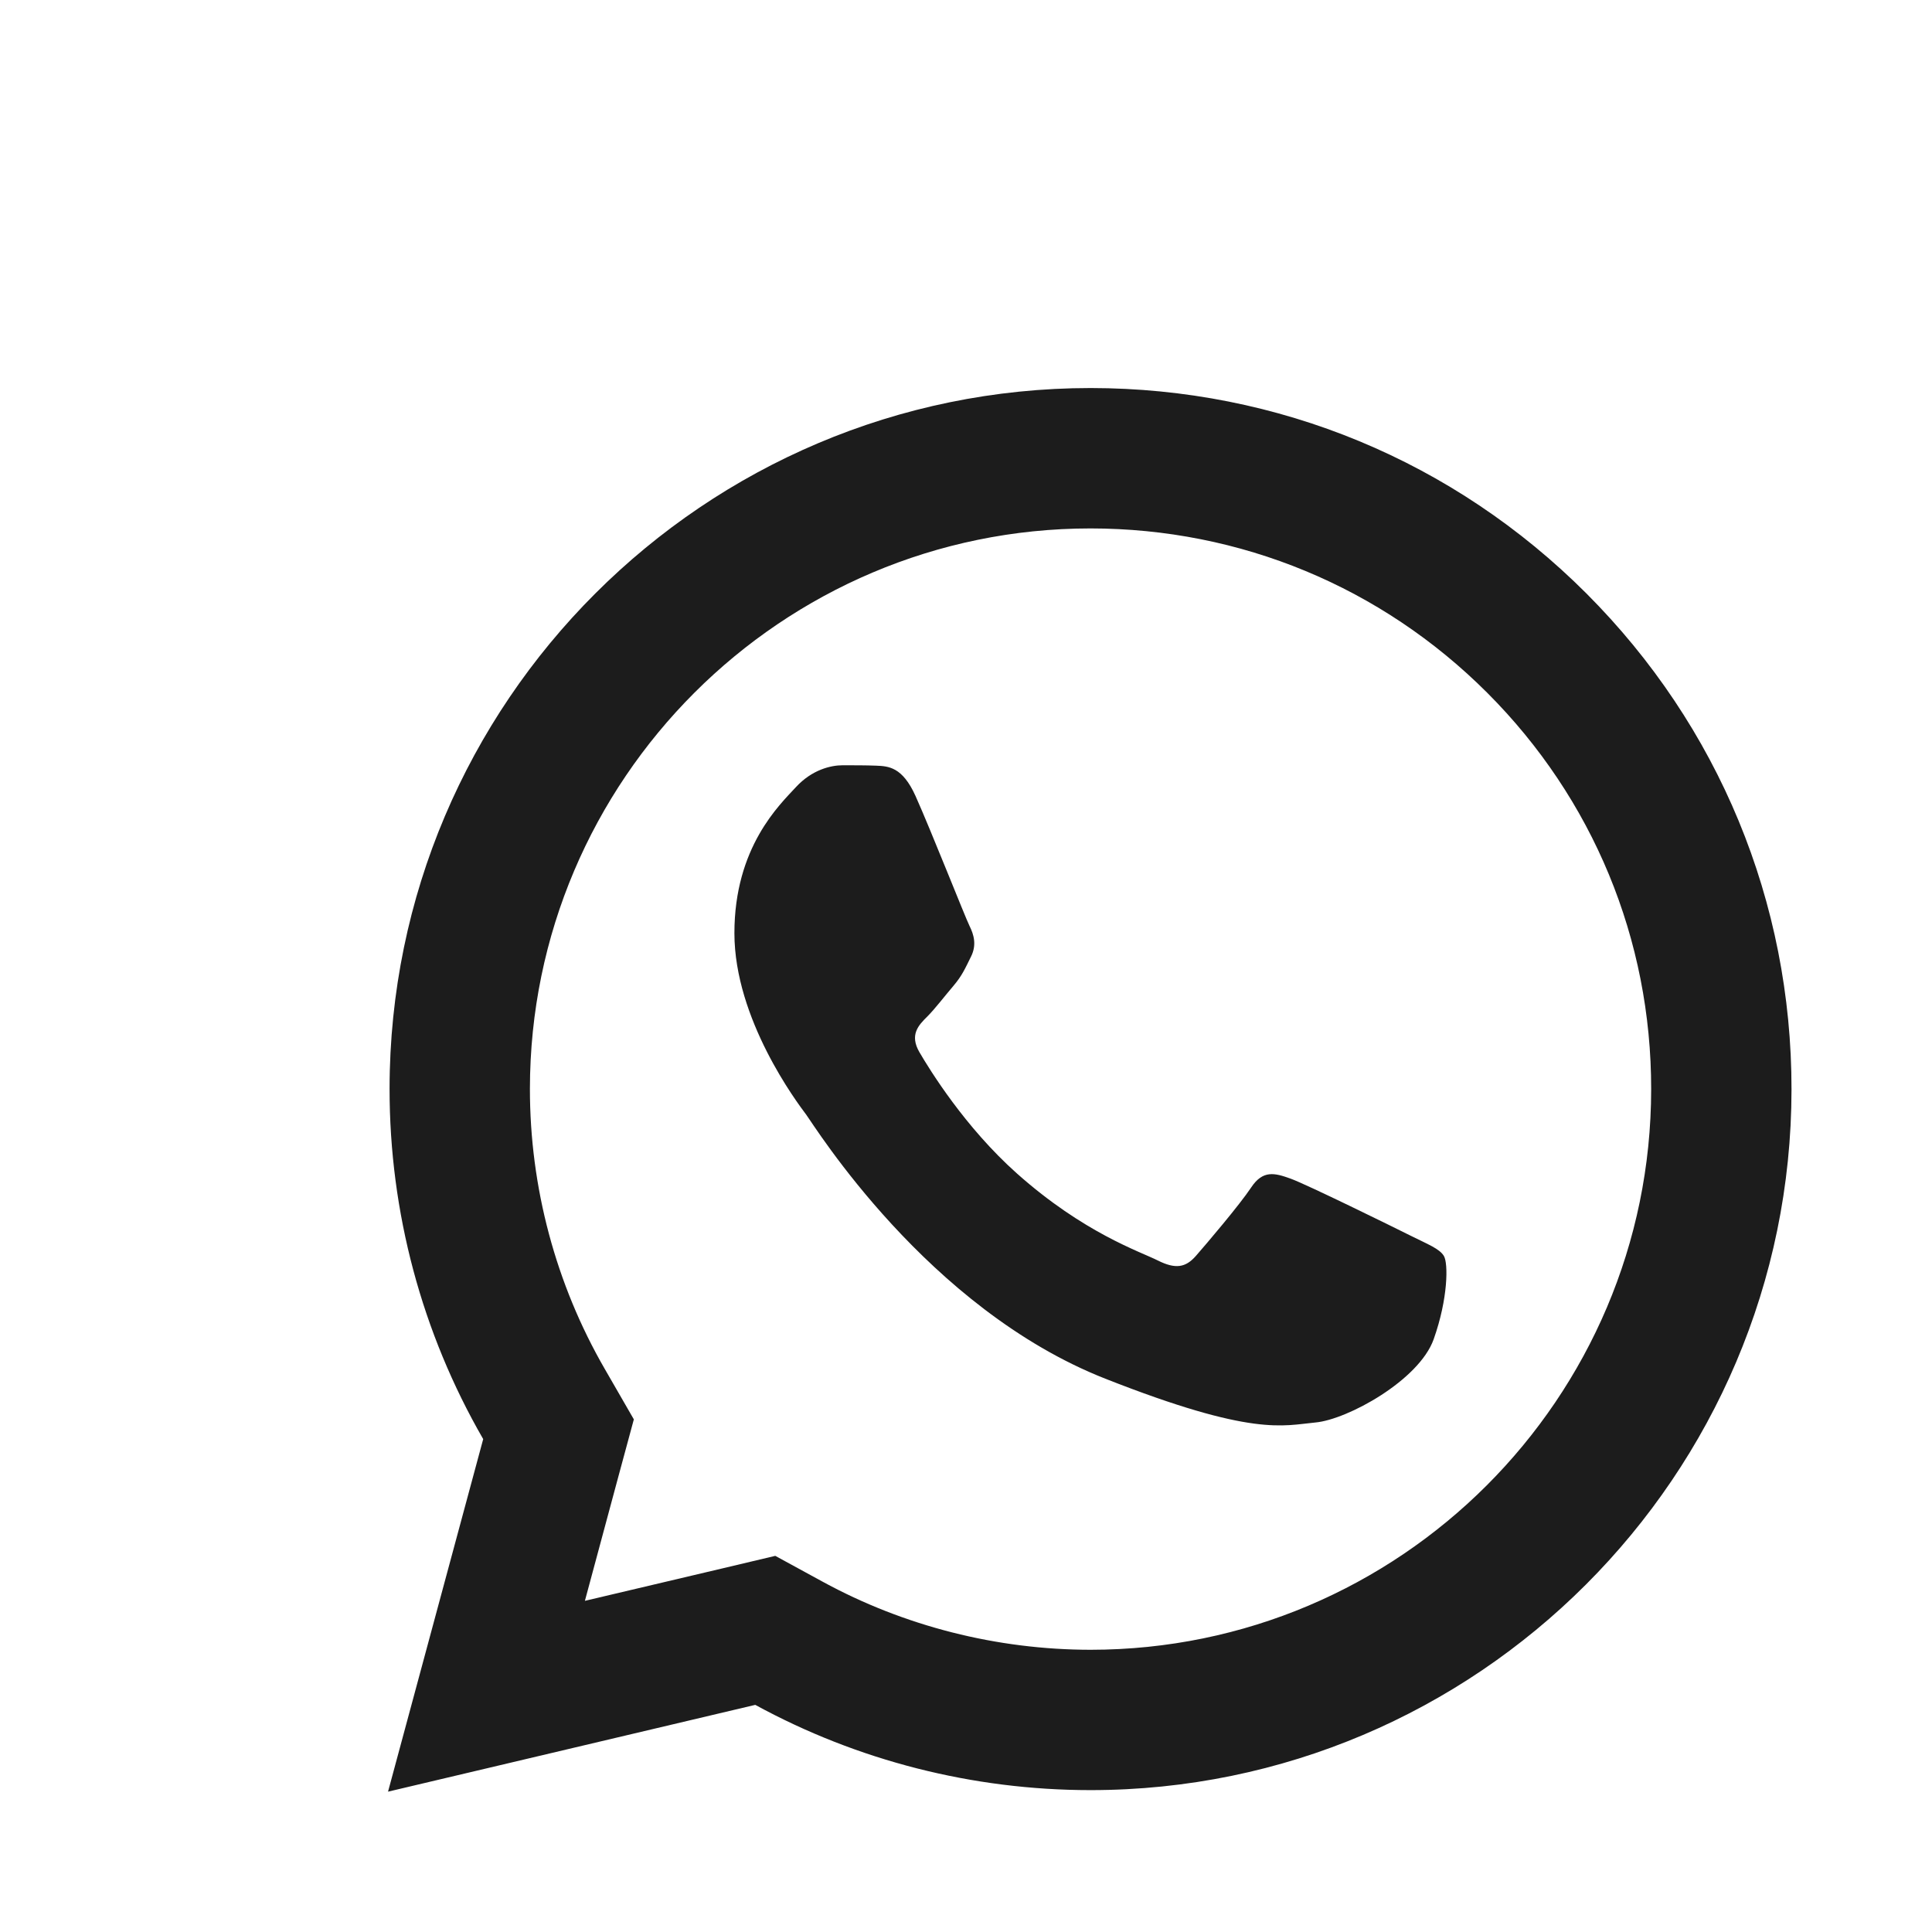<svg width="39" height="39" viewBox="0 0 39 39" fill="none" xmlns="http://www.w3.org/2000/svg">
<path d="M22.017 7.833C14.217 7.833 7.867 14.178 7.864 21.978C7.863 24.471 8.516 26.905 9.754 29.05L7.833 36.167L15.246 34.415C17.313 35.543 19.64 36.135 22.009 36.136H22.014C29.813 36.136 36.16 29.79 36.164 21.992C36.167 18.211 34.697 14.656 32.025 11.981C29.353 9.308 25.802 7.835 22.017 7.833ZM22.014 10.667C25.04 10.668 27.884 11.848 30.021 13.984C32.159 16.123 33.334 18.966 33.331 21.989C33.328 28.228 28.253 33.303 22.011 33.303C20.123 33.301 18.252 32.827 16.605 31.928L15.65 31.407L14.596 31.657L11.807 32.315L12.488 29.786L12.795 28.652L12.208 27.634C11.219 25.922 10.696 23.965 10.697 21.978C10.7 15.742 15.776 10.667 22.014 10.667ZM17.009 15.448C16.772 15.448 16.39 15.537 16.065 15.891C15.741 16.243 14.825 17.098 14.825 18.837C14.825 20.577 16.093 22.259 16.27 22.495C16.445 22.73 18.716 26.413 22.31 27.83C25.296 29.007 25.903 28.775 26.552 28.715C27.201 28.657 28.645 27.862 28.94 27.036C29.234 26.21 29.235 25.499 29.147 25.354C29.059 25.206 28.823 25.118 28.469 24.941C28.116 24.764 26.378 23.91 26.054 23.793C25.729 23.675 25.492 23.616 25.257 23.97C25.022 24.324 24.346 25.118 24.139 25.354C23.932 25.59 23.727 25.622 23.373 25.445C23.018 25.266 21.88 24.892 20.528 23.688C19.477 22.751 18.768 21.596 18.561 21.242C18.355 20.889 18.541 20.695 18.719 20.52C18.877 20.361 19.07 20.107 19.247 19.9C19.423 19.693 19.484 19.546 19.601 19.311C19.719 19.075 19.659 18.868 19.571 18.691C19.483 18.514 18.795 16.767 18.481 16.068C18.216 15.48 17.936 15.466 17.684 15.456C17.478 15.448 17.244 15.448 17.009 15.448Z" fill="#1C1C1C"/>
</svg>
